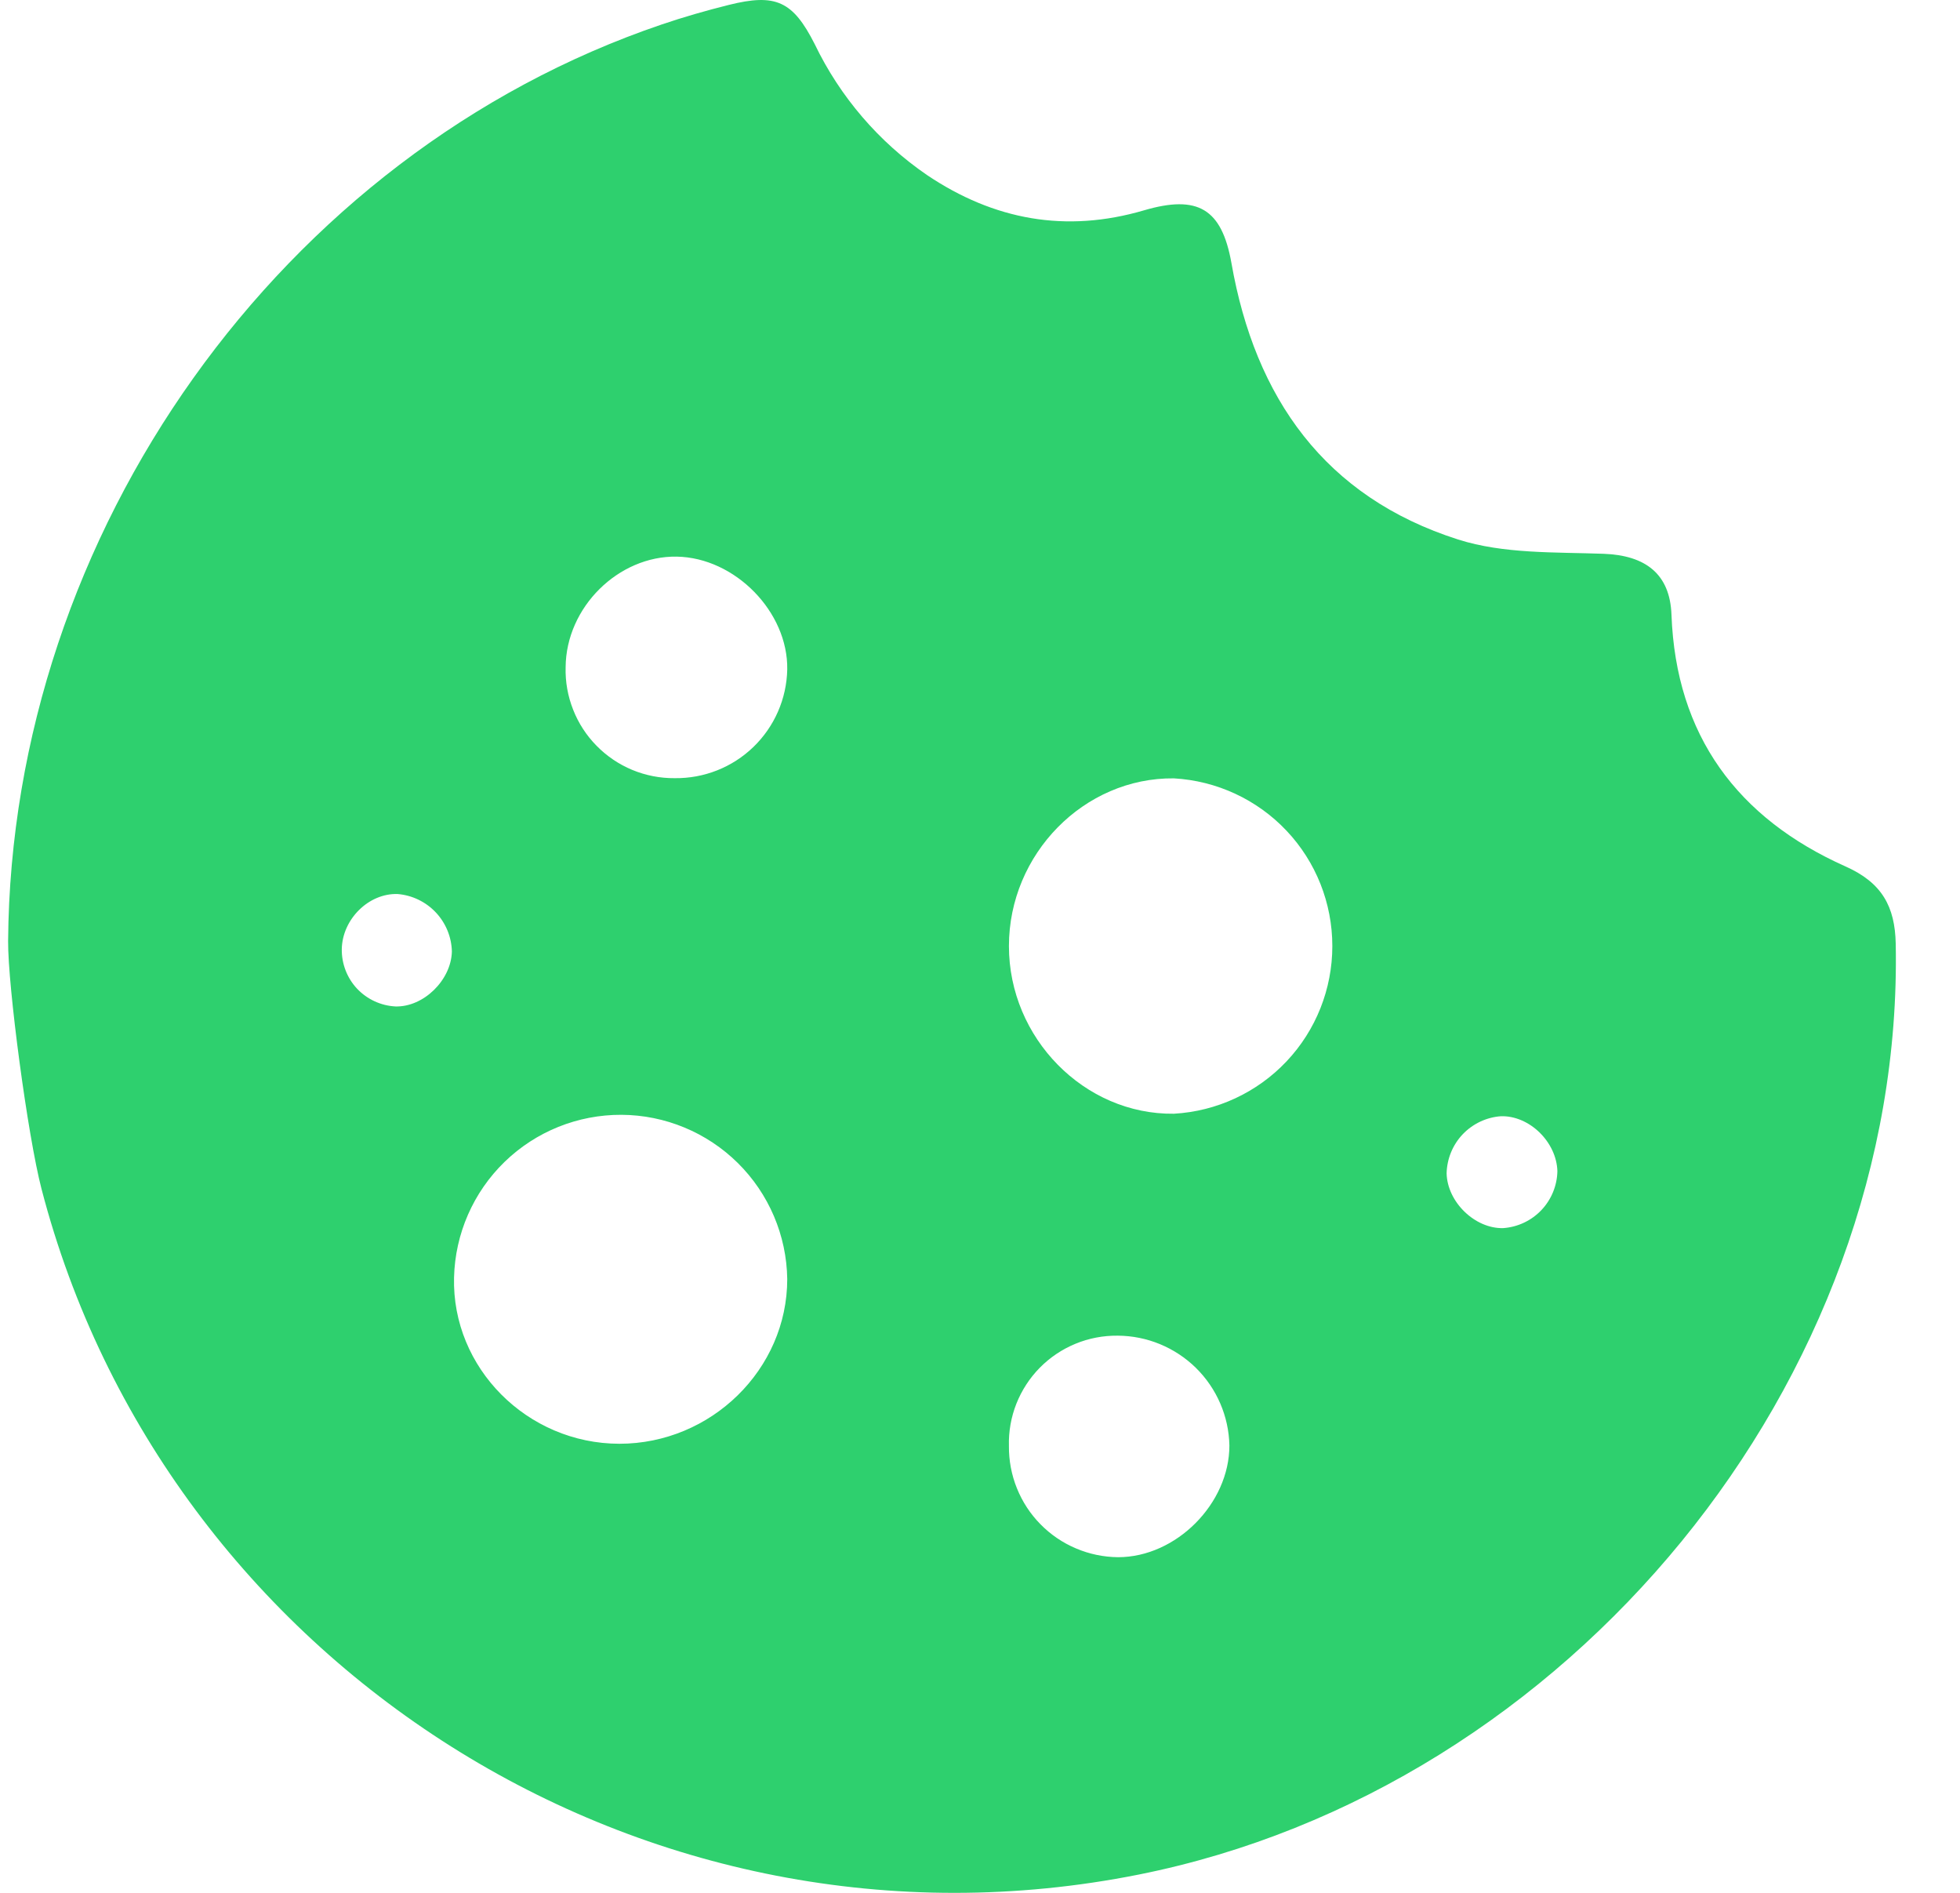 <svg width="29" height="28" viewBox="0 0 29 28" fill="none" xmlns="http://www.w3.org/2000/svg">
<path d="M0.12 13.92C0.166 7.878 4.162 2.273 9.788 0.363C10.114 0.252 10.446 0.157 10.782 0.073C11.477 -0.101 11.732 0.015 12.055 0.654C12.43 1.433 13.003 2.101 13.717 2.59C14.705 3.254 15.771 3.451 16.928 3.111C17.723 2.878 18.077 3.087 18.22 3.89C18.57 5.889 19.605 7.353 21.575 7.981C22.247 8.195 23.005 8.166 23.727 8.192C24.347 8.215 24.709 8.49 24.731 9.093C24.797 10.882 25.709 12.104 27.304 12.816C27.847 13.057 28.038 13.412 28.049 13.96C28.178 20.438 23.21 26.461 16.847 27.73C9.54 29.188 2.437 24.599 0.614 17.586C0.409 16.798 0.115 14.584 0.12 13.92ZM14.928 13.995C14.928 15.357 16.045 16.491 17.369 16.475C18.003 16.439 18.599 16.162 19.035 15.701C19.471 15.24 19.713 14.629 19.713 13.995C19.713 13.36 19.471 12.749 19.035 12.288C18.599 11.827 18.003 11.55 17.369 11.514C16.04 11.5 14.928 12.633 14.928 13.995ZM9.164 21.357C10.522 21.357 11.648 20.257 11.648 18.921C11.639 18.275 11.376 17.659 10.918 17.205C10.459 16.751 9.84 16.494 9.195 16.491C8.549 16.488 7.928 16.738 7.465 17.188C7.002 17.638 6.734 18.251 6.718 18.897C6.684 20.235 7.8 21.355 9.164 21.357ZM9.982 11.511C10.415 11.517 10.834 11.352 11.146 11.051C11.459 10.749 11.639 10.337 11.648 9.903C11.662 9.052 10.876 8.249 10.013 8.234C9.151 8.22 8.375 8.982 8.369 9.87C8.363 10.085 8.401 10.298 8.48 10.498C8.558 10.697 8.676 10.879 8.827 11.032C8.977 11.185 9.157 11.307 9.355 11.389C9.553 11.471 9.767 11.513 9.982 11.511ZM14.928 21.39C14.926 21.604 14.966 21.817 15.046 22.015C15.126 22.214 15.244 22.395 15.394 22.547C15.544 22.7 15.723 22.822 15.92 22.905C16.117 22.989 16.328 23.033 16.543 23.035C17.404 23.035 18.191 22.24 18.19 21.382C18.181 20.95 18.003 20.538 17.694 20.234C17.385 19.931 16.97 19.76 16.537 19.758C16.323 19.756 16.11 19.796 15.912 19.878C15.715 19.959 15.535 20.08 15.385 20.232C15.235 20.384 15.117 20.566 15.038 20.765C14.96 20.963 14.922 21.176 14.928 21.39ZM22.208 16.512C21.993 16.527 21.791 16.623 21.642 16.779C21.494 16.935 21.409 17.142 21.404 17.357C21.414 17.782 21.825 18.178 22.241 18.167C22.456 18.152 22.657 18.057 22.806 17.901C22.954 17.745 23.039 17.539 23.043 17.324C23.03 16.891 22.627 16.499 22.206 16.512H22.208ZM5.884 13.225C5.457 13.21 5.065 13.596 5.057 14.04C5.054 14.257 5.135 14.467 5.283 14.625C5.432 14.783 5.636 14.877 5.852 14.888C6.266 14.899 6.675 14.5 6.686 14.076C6.681 13.86 6.596 13.654 6.448 13.497C6.3 13.34 6.099 13.243 5.884 13.225Z" fill="#2ED06E"/>
</svg>
